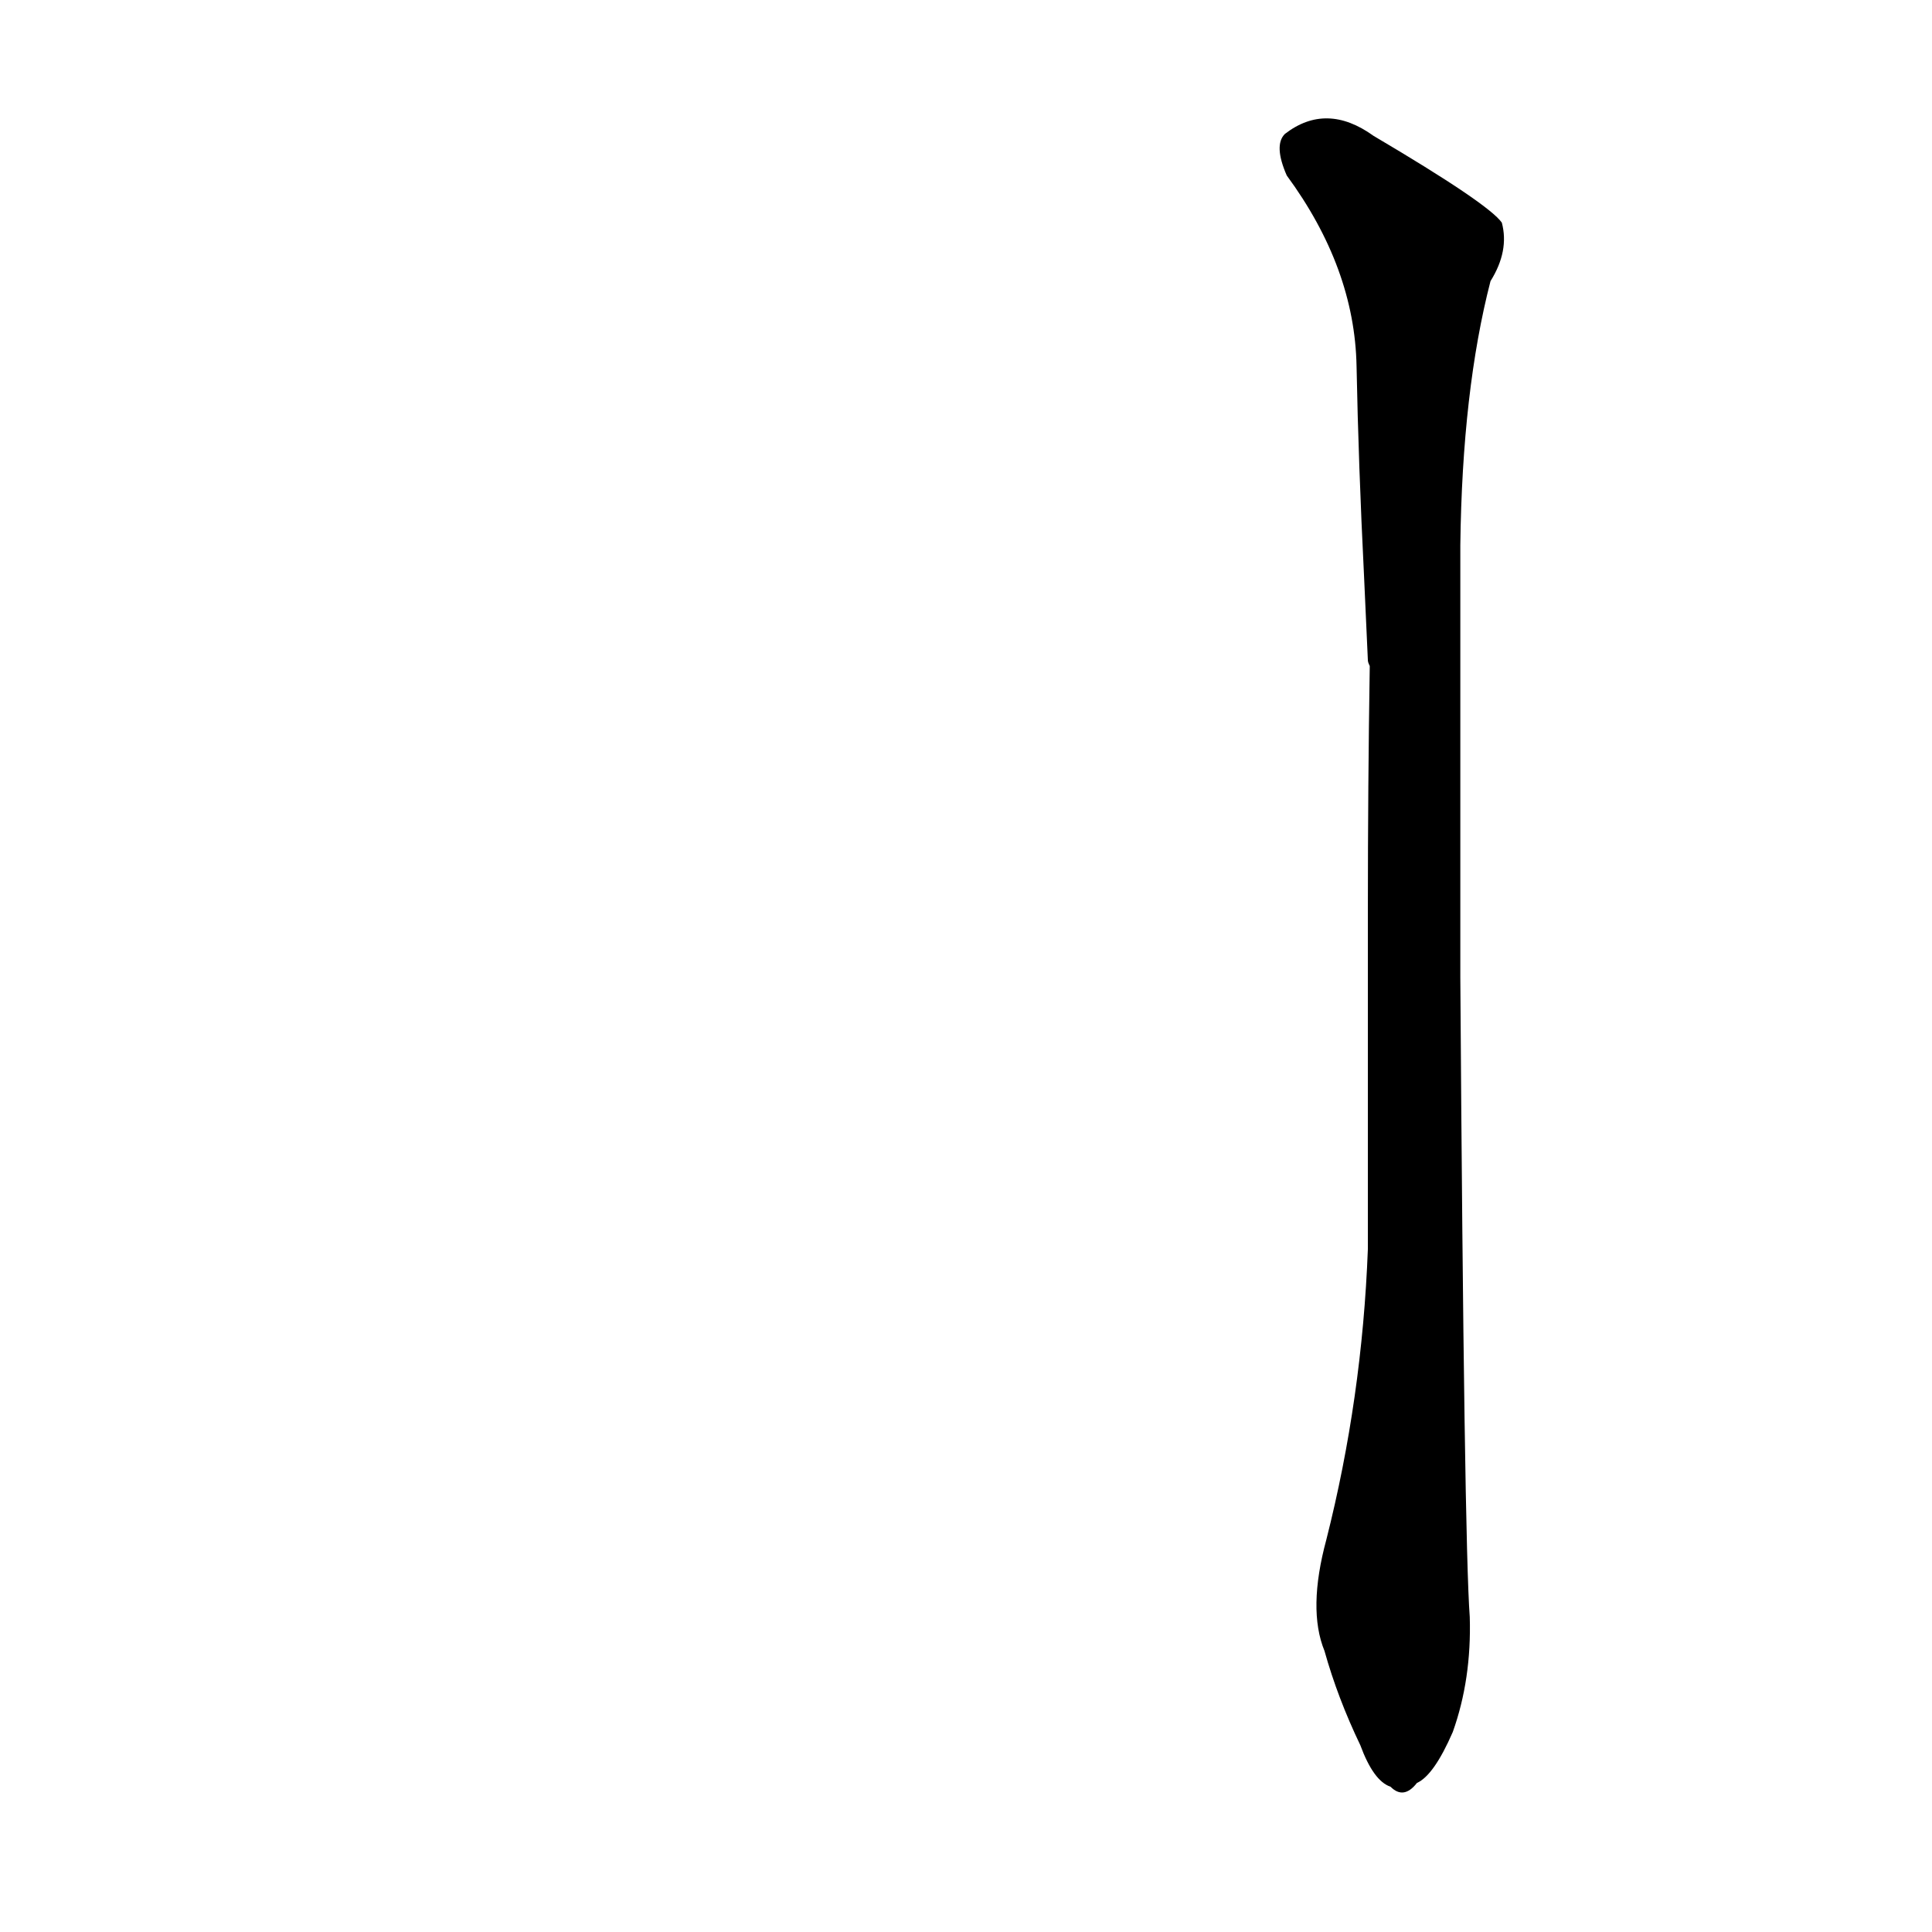 <?xml version='1.0' encoding='utf-8'?>
<svg xmlns="http://www.w3.org/2000/svg" version="1.1" viewBox="0 0 1024 1024"><g transform="scale(1, -1) translate(0, -900)"><path d="M 703 84 Q 693 47 702 25 Q 709 0 721 -25 Q 728 -44 737 -47 Q 744 -54 751 -45 Q 760 -41 770 -18 Q 780 10 779 43 Q 776 83 774 382 L 774 428 Q 774 489 774 560 L 774 611 Q 775 693 790 751 Q 800 767 796 782 Q 789 792 728 828 Q 703 846 681 829 Q 675 823 682 807 Q 718 758 719 706 Q 720 654 723 594 L 725 550 Q 725 549 726 547 Q 725 484 725 418 L 725 377 Q 725 310 725 238 Q 722 159 703 84 Z" fill="black" /></g></svg>